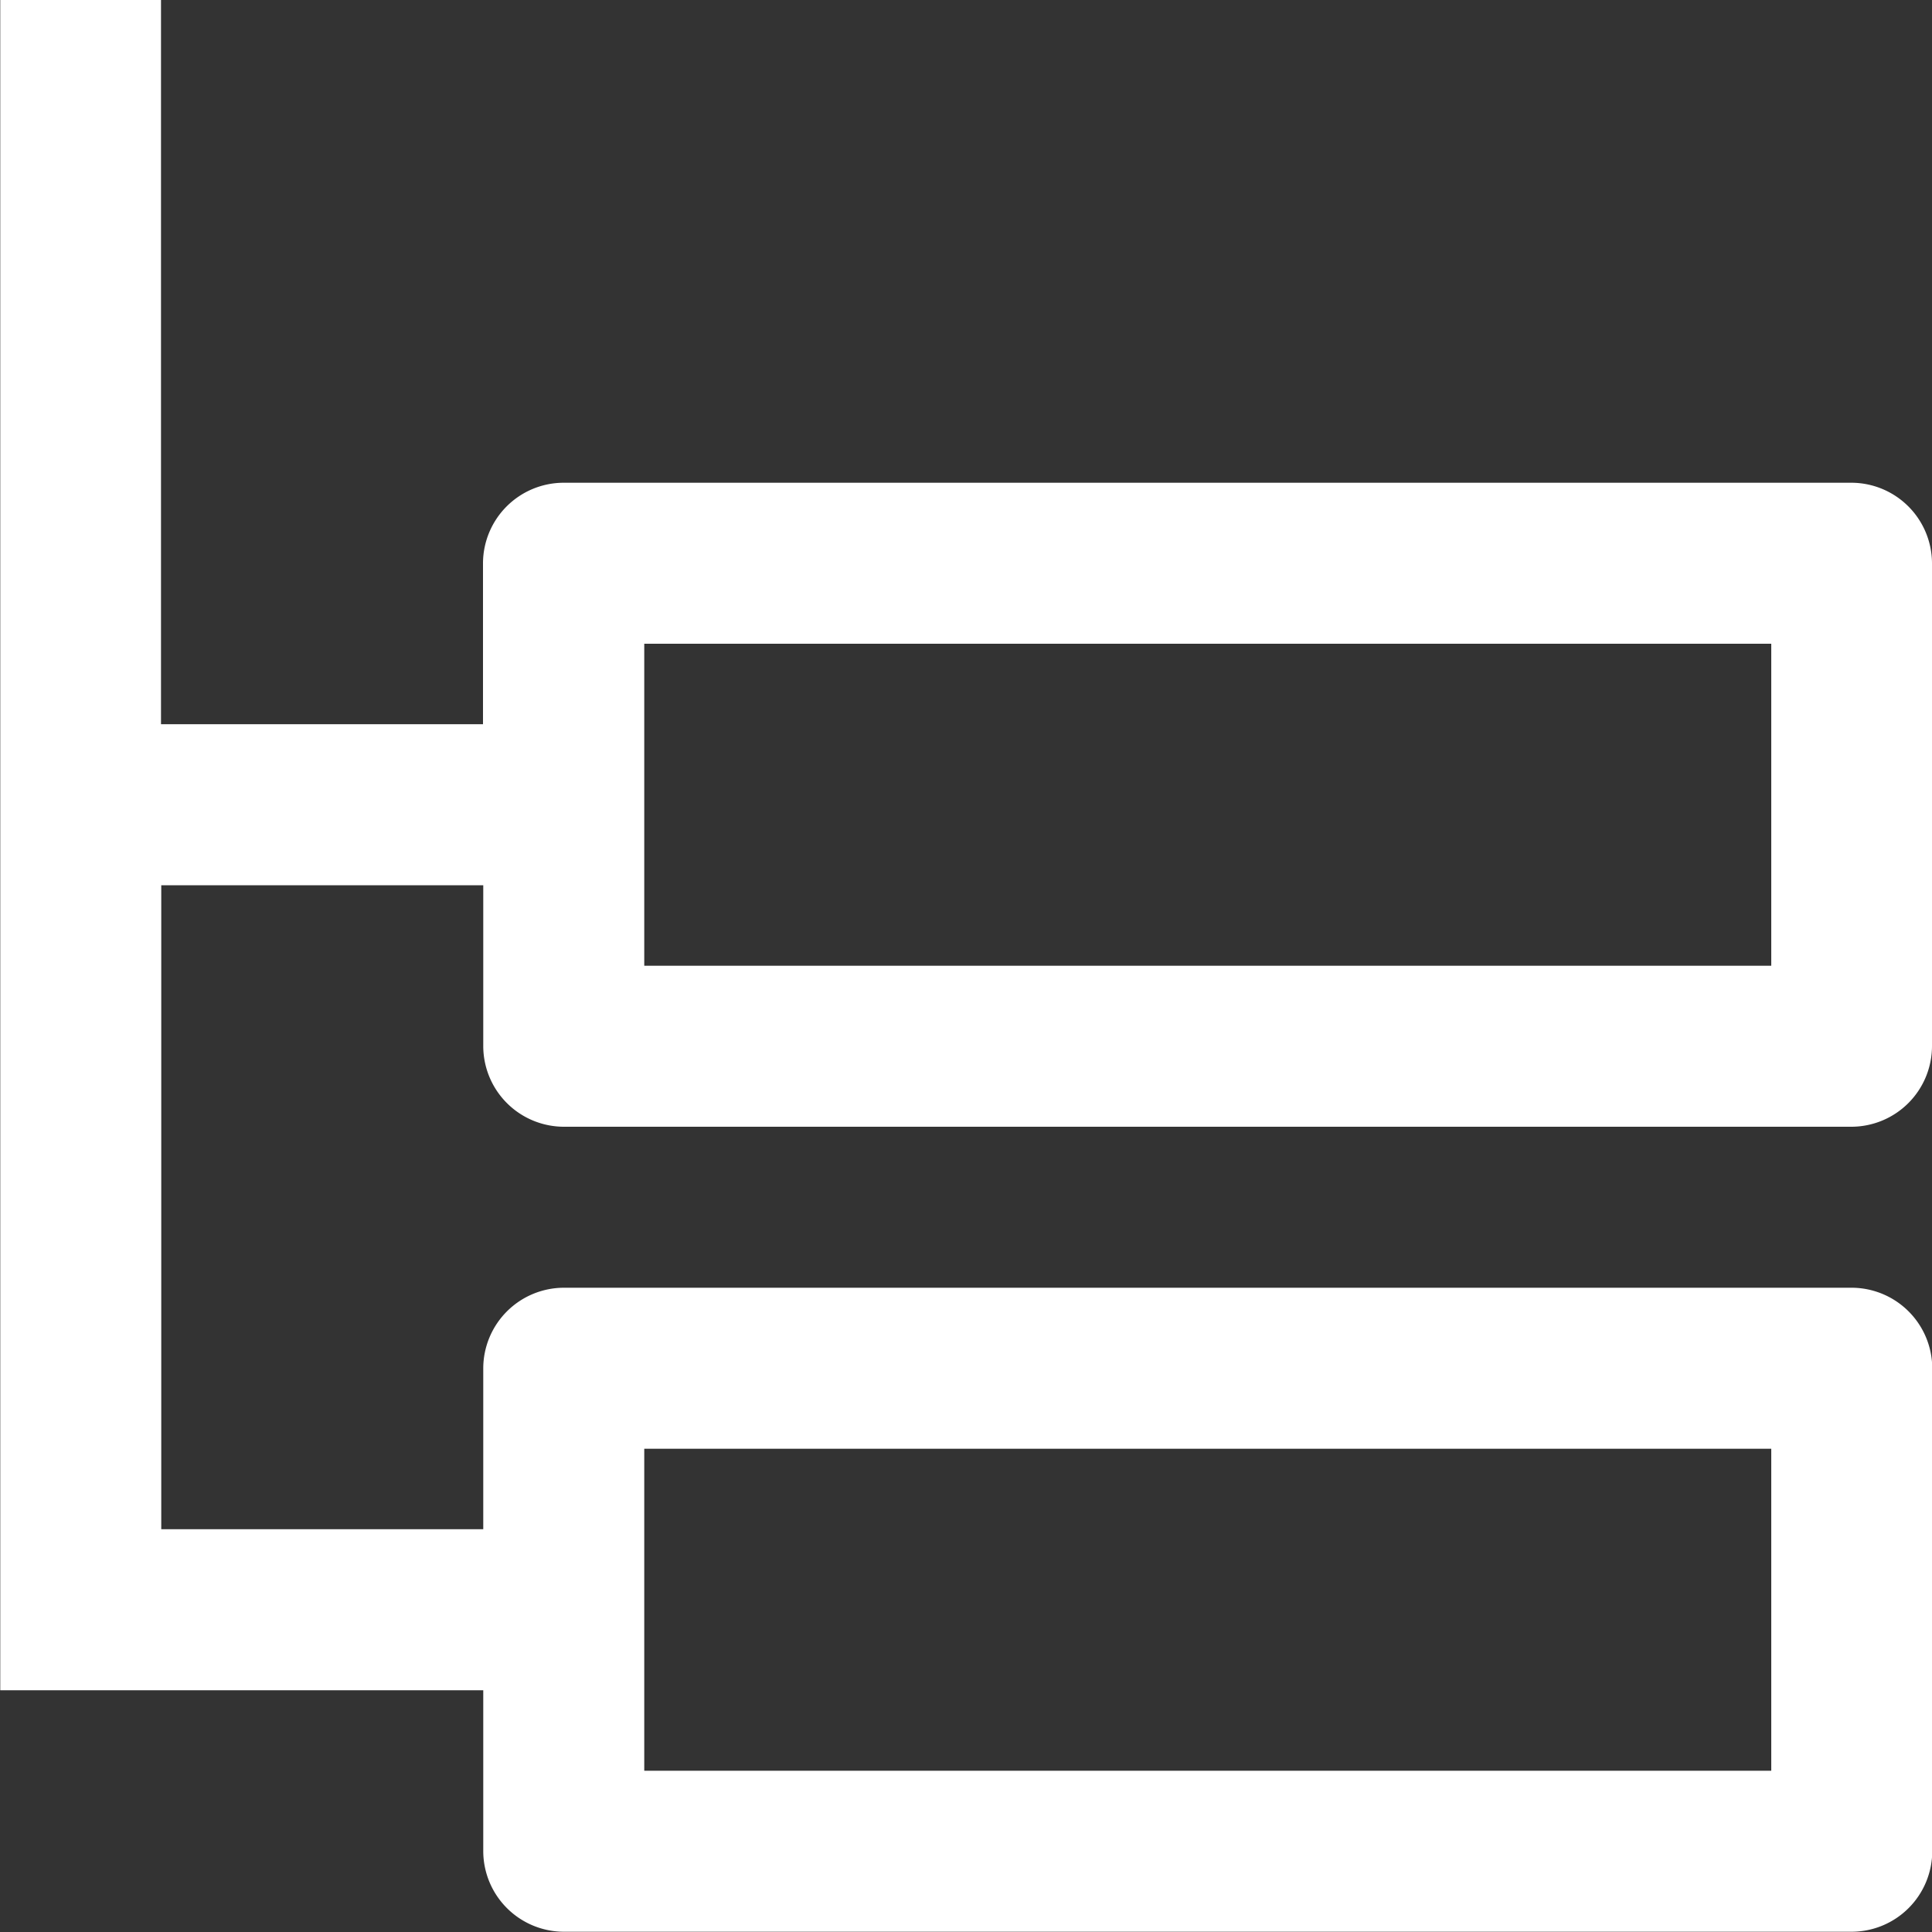 <svg xmlns="http://www.w3.org/2000/svg" xmlns:xlink="http://www.w3.org/1999/xlink" width="30" height="30" viewBox="0 0 30 30">
  <rect x="0" y="0" width="30" height="30" fill="#333333" stroke="none"/>
  <defs>
    <clipPath id="clip-tree">
      <rect width="30" height="30"/>
    </clipPath>
  </defs>
  <g id="tree" clip-path="url(#clip-tree)">
    <path id="Tracé_1" data-name="Tracé 1" d="M134.746,73.5h20a1.254,1.254,0,0,0,1.25-1.25v-7.5a1.254,1.254,0,0,0-1.25-1.25h-20a1.254,1.254,0,0,0-1.25,1.25v2.5h-5V56H126v26.25h7.5v2.5a1.254,1.254,0,0,0,1.25,1.25h20a1.254,1.254,0,0,0,1.25-1.25v-7.5a1.254,1.254,0,0,0-1.25-1.25h-20a1.254,1.254,0,0,0-1.25,1.25v2.5h-5v-10h5v2.5a1.254,1.254,0,0,0,1.25,1.25ZM136,66h17.5v5H136Zm0,12.5h17.5v5H136Z" transform="translate(-125.996 -56.004)" fill="#fff"/>
  </g>
</svg>
